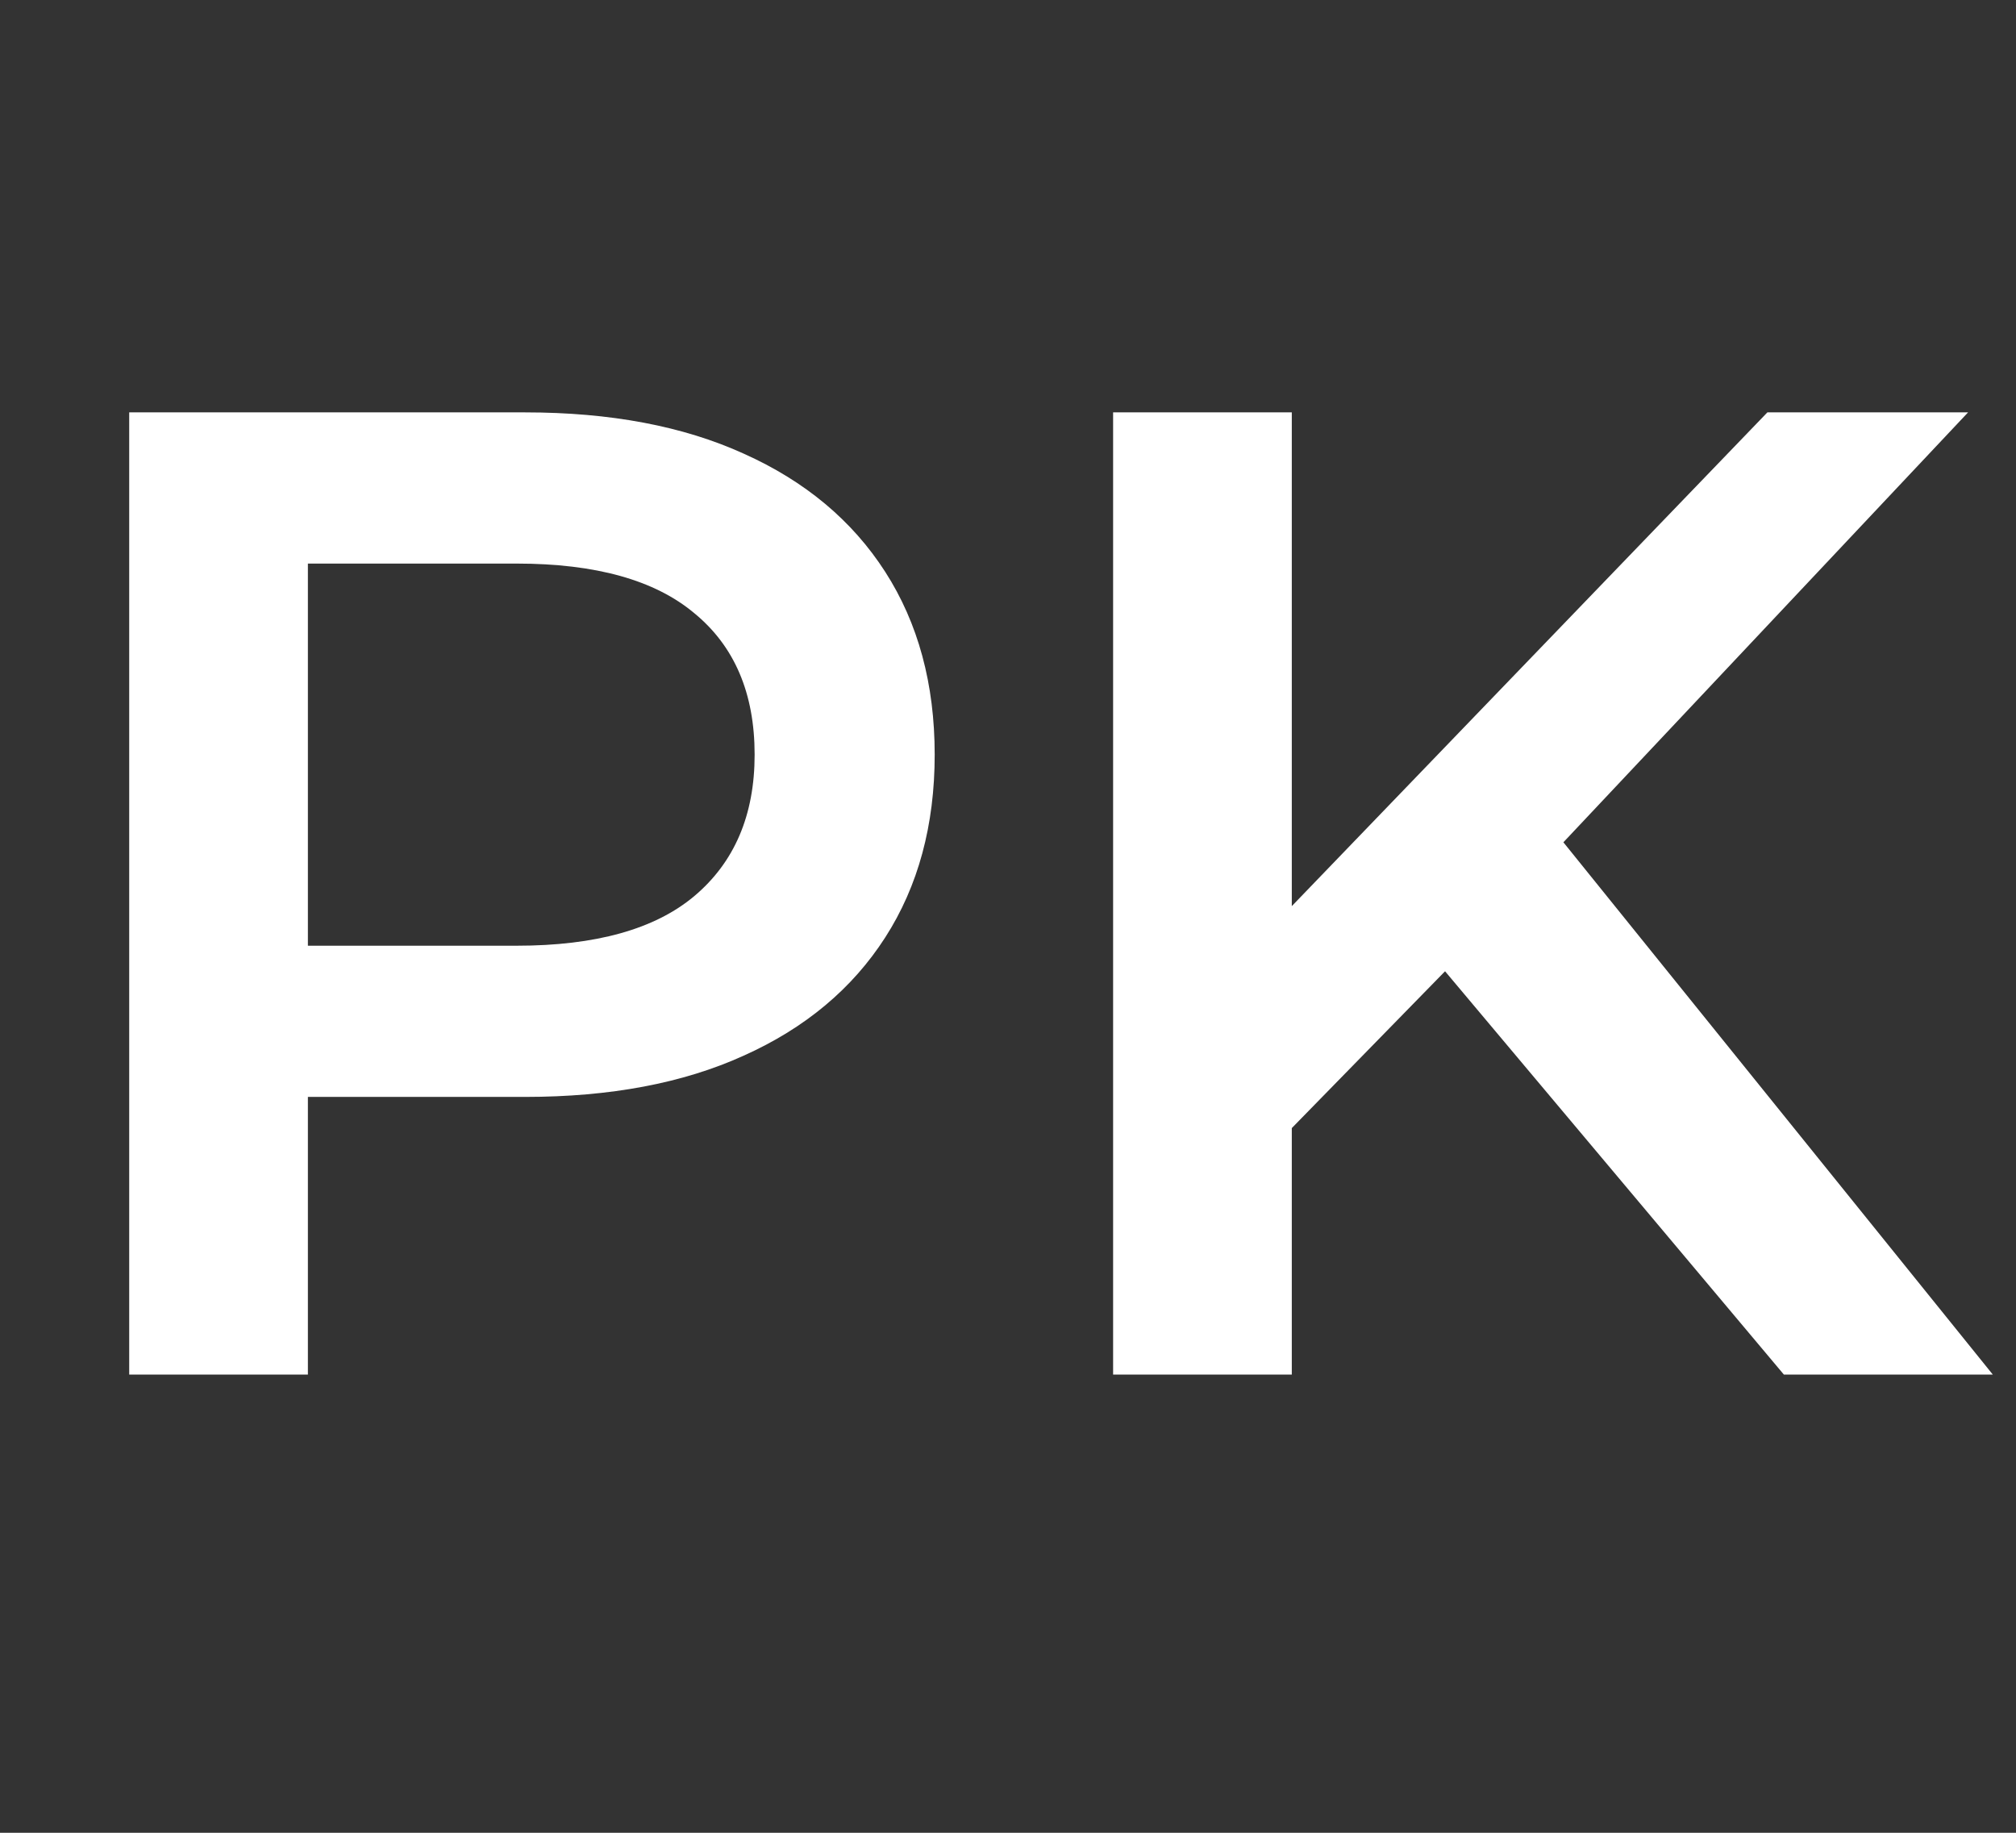 <svg width="22" height="20" viewBox="0 0 22 20" fill="none" xmlns="http://www.w3.org/2000/svg">
<rect x="0" y="0" width="22" height="20" fill="#333333" stroke="none"/>
<path d="M1.41 15V4.5H5.73C6.66 4.5 7.455 4.65 8.115 4.95C8.785 5.25 9.3 5.68 9.66 6.24C10.02 6.8 10.2 7.465 10.2 8.235C10.2 9.005 10.02 9.67 9.66 10.23C9.3 10.79 8.785 11.22 8.115 11.52C7.455 11.82 6.66 11.97 5.73 11.97H2.49L3.36 11.055V15H1.41ZM3.36 11.265L2.49 10.32H5.64C6.5 10.32 7.145 10.14 7.575 9.78C8.015 9.41 8.235 8.895 8.235 8.235C8.235 7.565 8.015 7.05 7.575 6.69C7.145 6.33 6.5 6.15 5.64 6.15H2.49L3.36 5.19V11.265ZM13.887 12.525L13.782 10.215L19.287 4.5H21.477L16.902 9.36L15.822 10.545L13.887 12.525ZM12.147 15V4.5H14.097V15H12.147ZM19.467 15L15.447 10.215L16.737 8.79L21.747 15H19.467Z" fill="white"/>
</svg>
